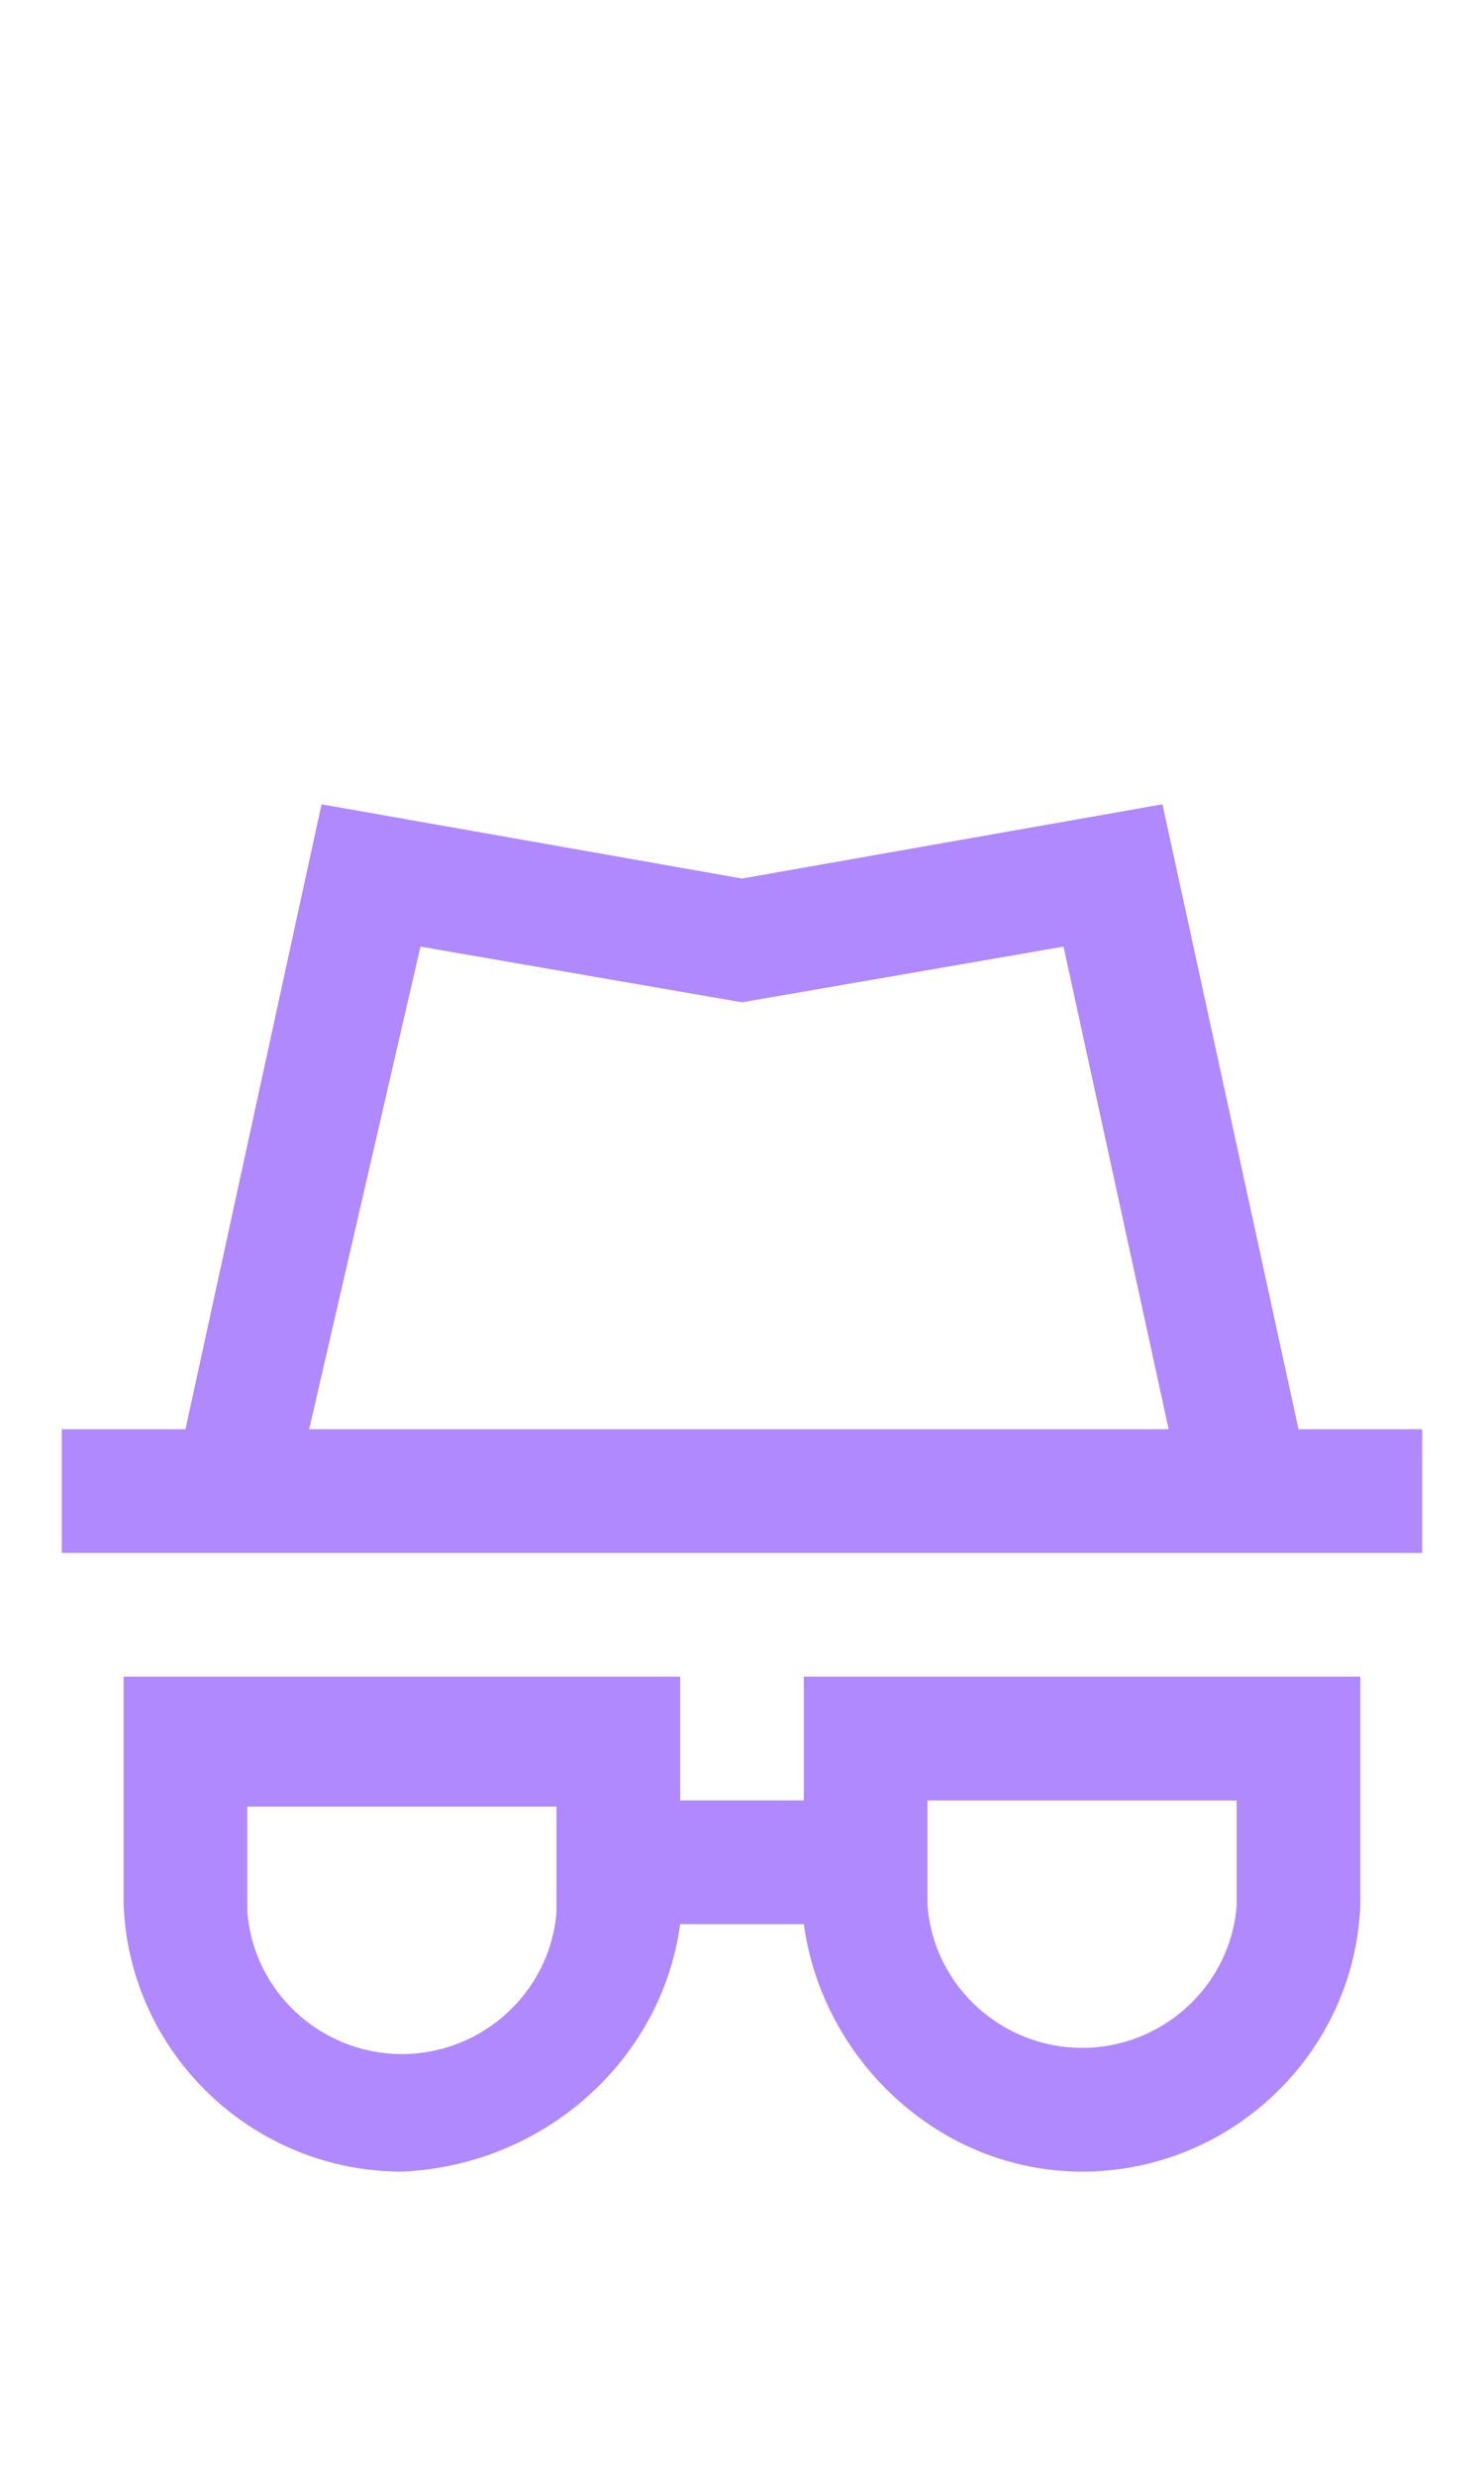 <?xml version="1.0" encoding="utf-8"?>
<!-- Generator: Adobe Illustrator 24.0.2, SVG Export Plug-In . SVG Version: 6.00 Build 0)  -->
<svg version="1.1" id="Layer_1" xmlns="http://www.w3.org/2000/svg" xmlns:xlink="http://www.w3.org/1999/xlink" x="0px" y="0px"
	 viewBox="0 0 24 40" style="enable-background:new 0 0 24 40;" xml:space="preserve">
<style type="text/css">
	.st0{fill:#B088FF;}
</style>
<title>Privacy Active</title>
<desc>Created with Sketch.</desc>
<g id="Privacy-Active">
	<g id="Group" transform="translate(1, 13)">
		<path id="Path_18869" class="st0" d="M20,10.1L17.8,0L11,1.2L4.2,0L2,10.1H0v2h22v-2H20z M5.8,2.3L11,3.2l5.2-0.9l1.7,7.8H4
			L5.8,2.3z"/>
		<path id="Path_18870" class="st0" d="M12,16.1h-2v-2H1v3.7c0.1,2.4,2.1,4.3,4.5,4.3c2.3-0.1,4.2-1.8,4.5-4H12c0.3,2.2,2.2,4,4.5,4
			c2.4,0,4.4-1.9,4.5-4.3v-3.7h-9V16.1z M8,17.9c-0.1,1.3-1.2,2.3-2.5,2.3s-2.4-1-2.5-2.3v-1.7h5V17.9z M14,16.1h5v1.7
			c-0.1,1.3-1.2,2.3-2.5,2.3s-2.4-1-2.5-2.3V16.1z"/>
	</g>
</g>
</svg>
